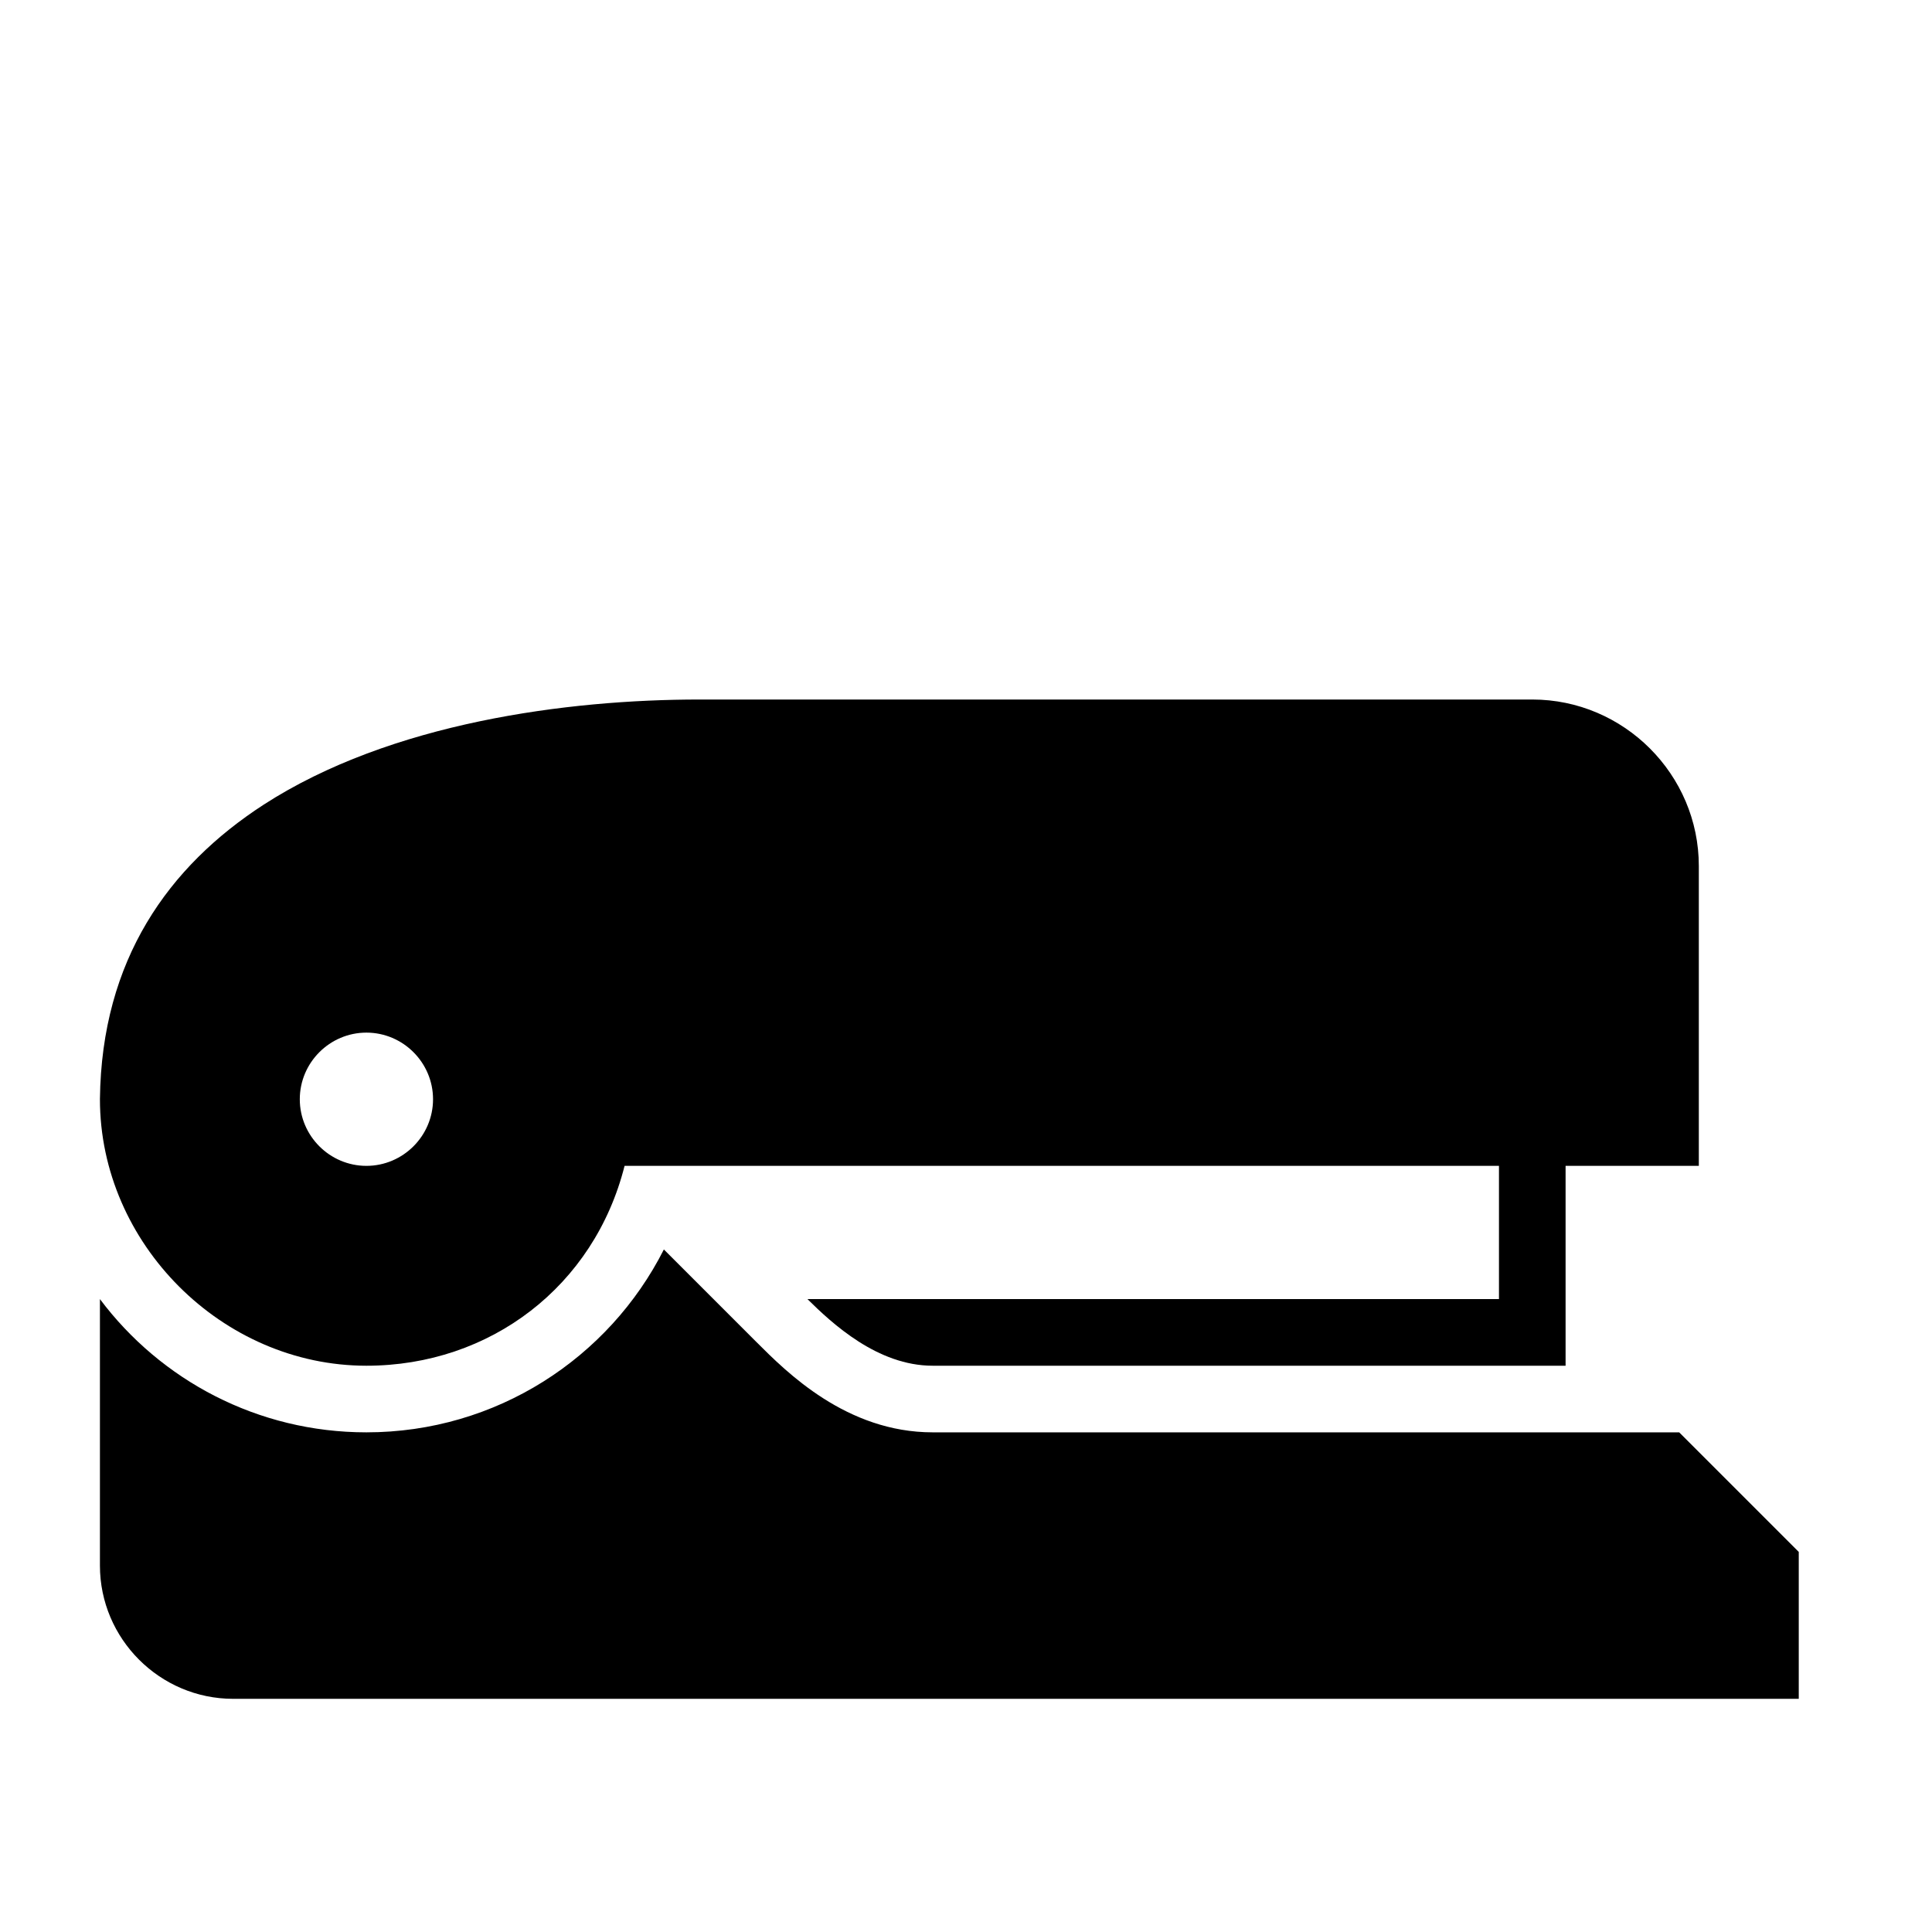 <?xml version="1.0" encoding="UTF-8"?>
<!DOCTYPE svg PUBLIC "-//W3C//DTD SVG 1.1//EN" "http://www.w3.org/Graphics/SVG/1.1/DTD/svg11.dtd">
<svg xmlns="http://www.w3.org/2000/svg" xml:space="preserve" width="580px" height="580px" shape-rendering="geometricPrecision" text-rendering="geometricPrecision" image-rendering="optimizeQuality" fill-rule="nonzero" clip-rule="nonzero" viewBox="0 0 5800 5800" xmlns:xlink="http://www.w3.org/1999/xlink">
	<title>stapler icon</title>
	<desc>stapler icon from the IconExperience.com I-Collection. Copyright by INCORS GmbH (www.incors.com).</desc>
		<path id="curve30"  d="M1993 3751l278 278c90,90 270,271 529,271l1200 0 1041 0 359 359 0 441 -4700 0c-220,0 -400,-180 -400,-400l0 -800c182,243 473,400 800,400 390,0 728,-223 893,-549z"/>
	<path id="curve29"  d="M4700 3400l0 600 0 100 -100 0 -600 0 -1200 0c-166,0 -302,-127 -376,-200l2076 0 0 -500 200 0z"/>
	<path id="curve28"  d="M1875 3500c-91,361 -403,600 -775,600 -433,0 -800,-367 -800,-800l0 -1c5,-418 206,-698 491,-883 382,-247 913,-316 1309,-316l2500 0c275,0 500,225 500,500l0 900 -3225 0zm-775 -400c-110,0 -200,90 -200,200 0,110 90,200 200,200 110,0 200,-90 200,-200 0,-110 -90,-200 -200,-200z"/>
</svg>
